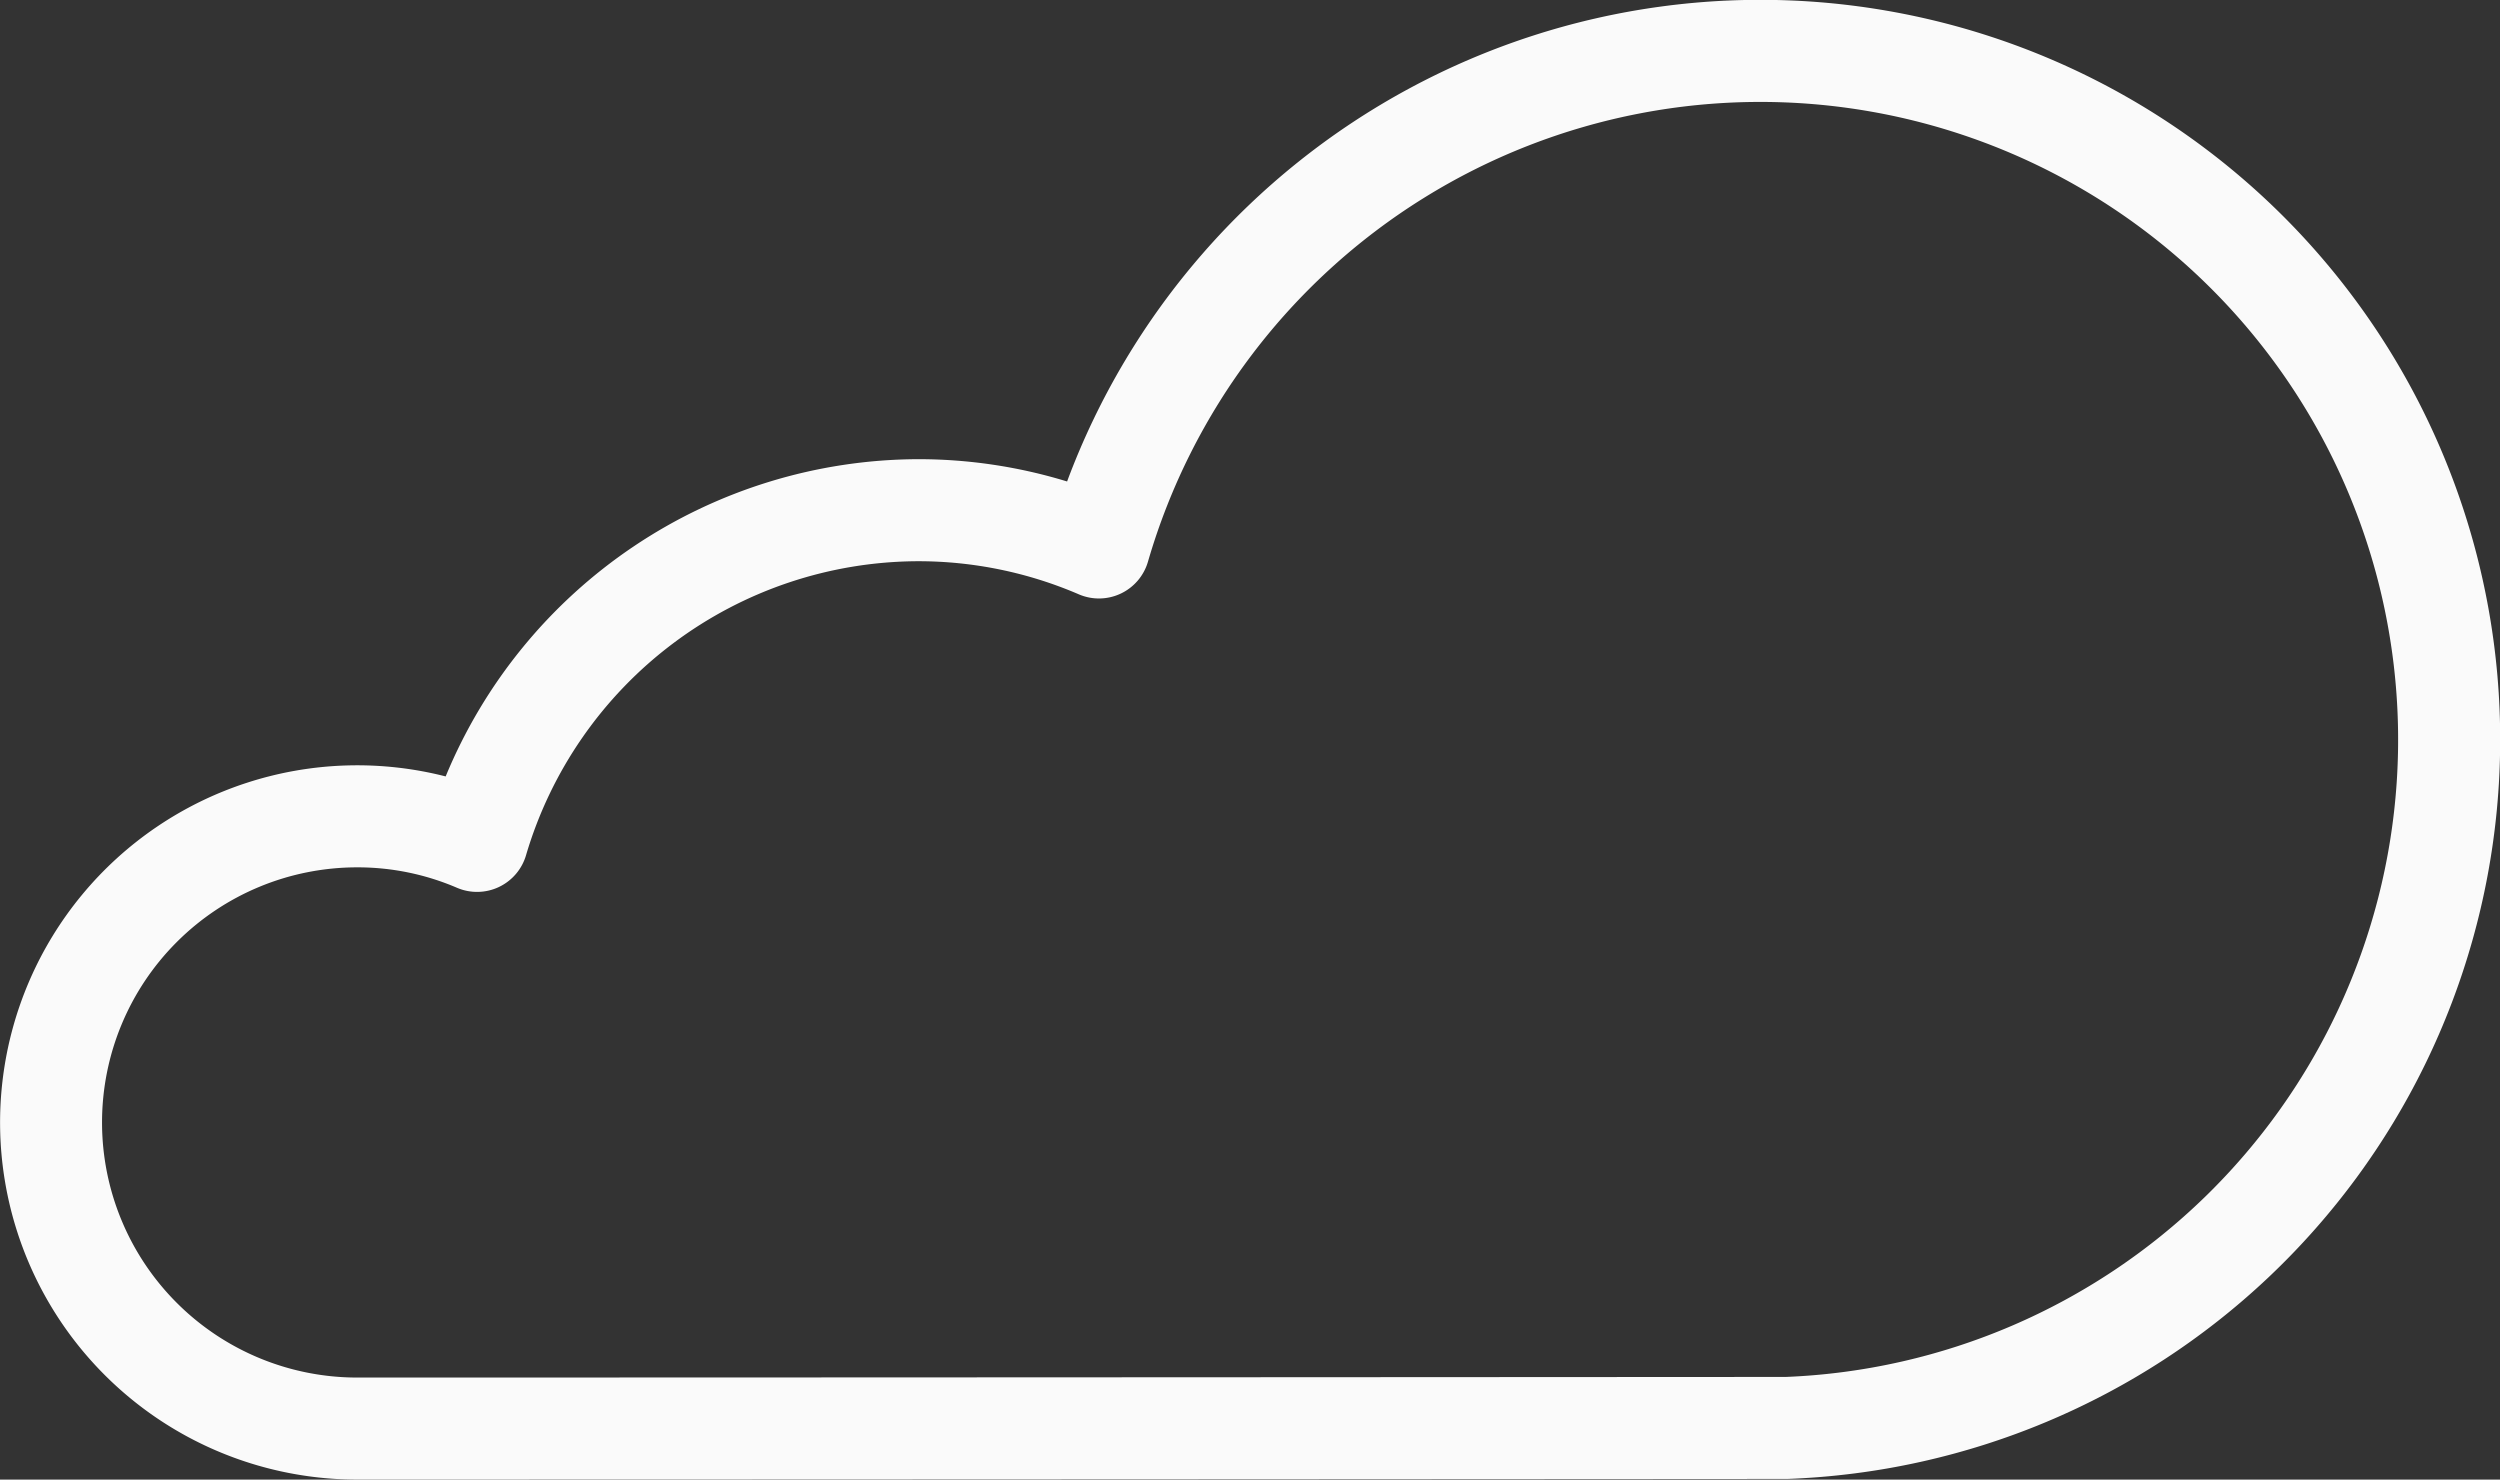 <svg xmlns="http://www.w3.org/2000/svg" width="49" height="29" viewBox="0 0 49 29">
  <rect x="0" y="0" width="49" height="29" fill="#333333" stroke="none"/>
  <defs>
    <style>
      .cls-1 {
        fill: #FAFAFA;
        fill-rule: evenodd;
      }
    </style>
  </defs>
  <path id="Cloudy_Icon" data-name="Cloudy Icon" class="cls-1" d="M83,115a7,7,0,1,1,1.735-13.782A10.055,10.055,0,0,1,93.988,95a9.945,9.945,0,0,1,2.927.437,14.5,14.5,0,1,1,14.124,19.55C111,114.988,92.054,115,83,115Zm0-12a5,5,0,1,0,0,10c9.054,0,28-.012,28-0.012A12.5,12.5,0,1,0,98.5,97.009a1,1,0,0,1-1.355.64A7.949,7.949,0,0,0,93.988,97a8.037,8.037,0,0,0-7.677,5.76,1,1,0,0,1-1.353.641A4.935,4.935,0,0,0,83,103Z" transform="translate(-76 -86)"/>
</svg>
